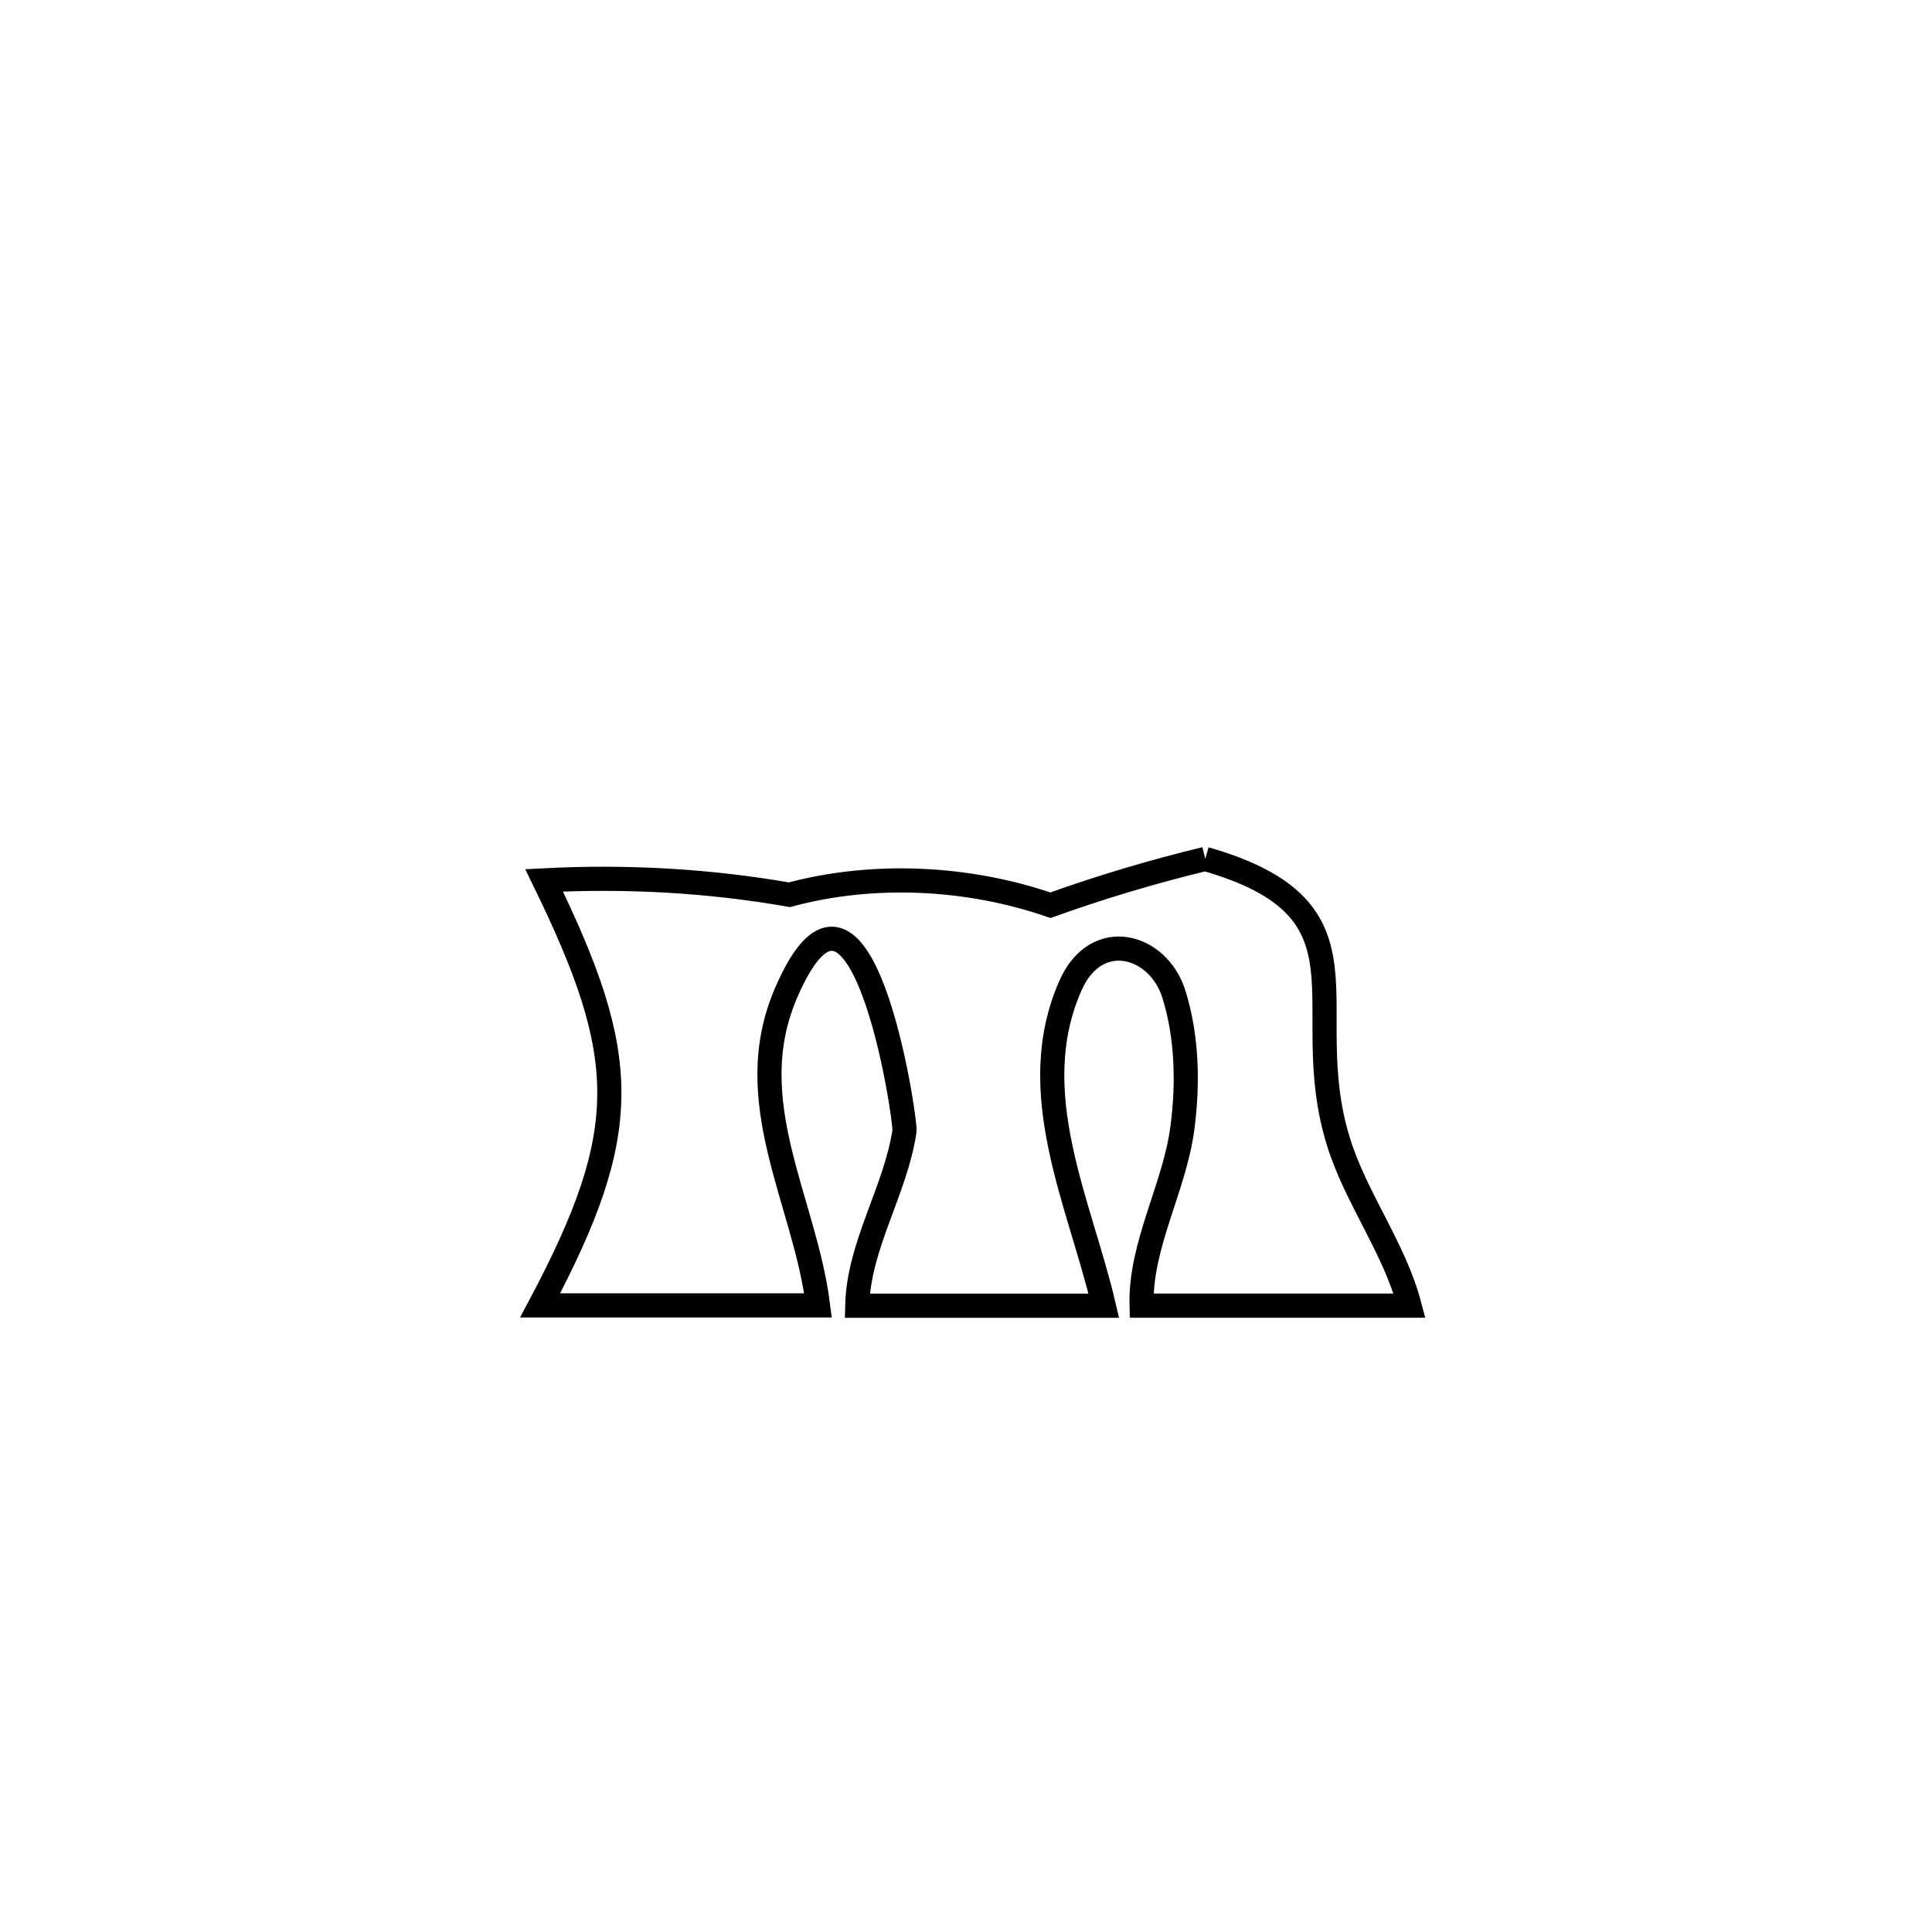 <svg xmlns="http://www.w3.org/2000/svg" viewBox="0.0 0.0 24.0 24.0" height="200px" width="200px"><path fill="none" stroke="black" stroke-width=".3" stroke-opacity="1.0"  filling="0" d="M14.972 10.67 L14.972 10.67 C17.175 11.301 16.106 12.467 16.621 14.165 C16.838 14.879 17.321 15.498 17.51 16.219 L17.51 16.219 C16.4 16.219 15.291 16.219 14.181 16.219 L14.181 16.219 C14.161 15.462 14.592 14.756 14.689 14.005 C14.76 13.457 14.747 12.879 14.583 12.352 C14.391 11.732 13.621 11.514 13.299 12.24 C12.711 13.566 13.413 14.941 13.712 16.22 L13.712 16.22 C12.691 16.22 11.67 16.22 10.649 16.22 L10.649 16.22 C10.666 15.47 11.125 14.79 11.236 14.049 C11.255 13.923 10.699 10.157 9.762 12.341 C9.186 13.685 9.999 14.915 10.162 16.216 L10.162 16.216 C9.011 16.216 7.861 16.216 6.71 16.216 L6.71 16.216 C7.863 14.044 7.832 13.133 6.759 10.936 L6.759 10.936 C7.775 10.883 8.804 10.939 9.806 11.115 L9.806 11.115 C10.851 10.834 12.026 10.892 13.049 11.245 L13.049 11.245 C13.679 11.019 14.322 10.827 14.972 10.67 L14.972 10.67"></path></svg>